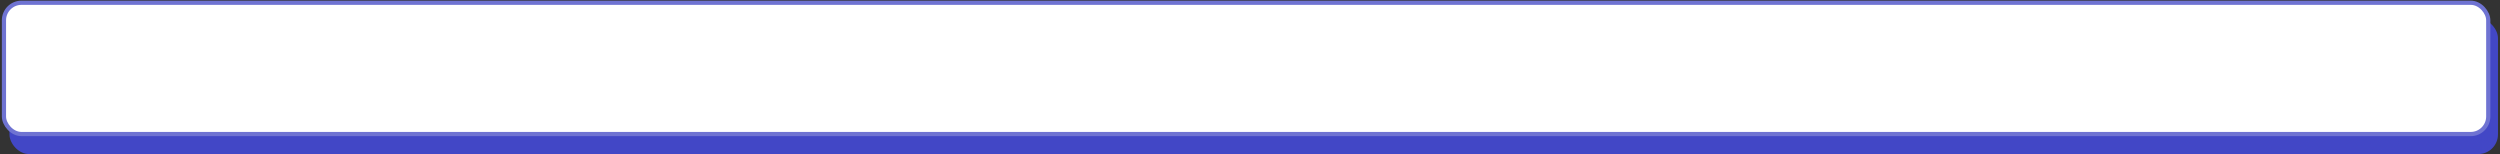 <svg width="891" height="55" viewBox="0 0 891 55" fill="none" xmlns="http://www.w3.org/2000/svg">
<rect x="0" y="0" width="891" height="55" fill="#333333" stroke="none"/>
<rect x="3.374" y="6.619" width="886.906" height="48.288" rx="7" fill="#4247C6"/>
<rect x="1.41" y="0.983" width="885.406" height="46.788" rx="6.25" fill="white" stroke="#6F73D2" stroke-width="1.5"/>
</svg>
